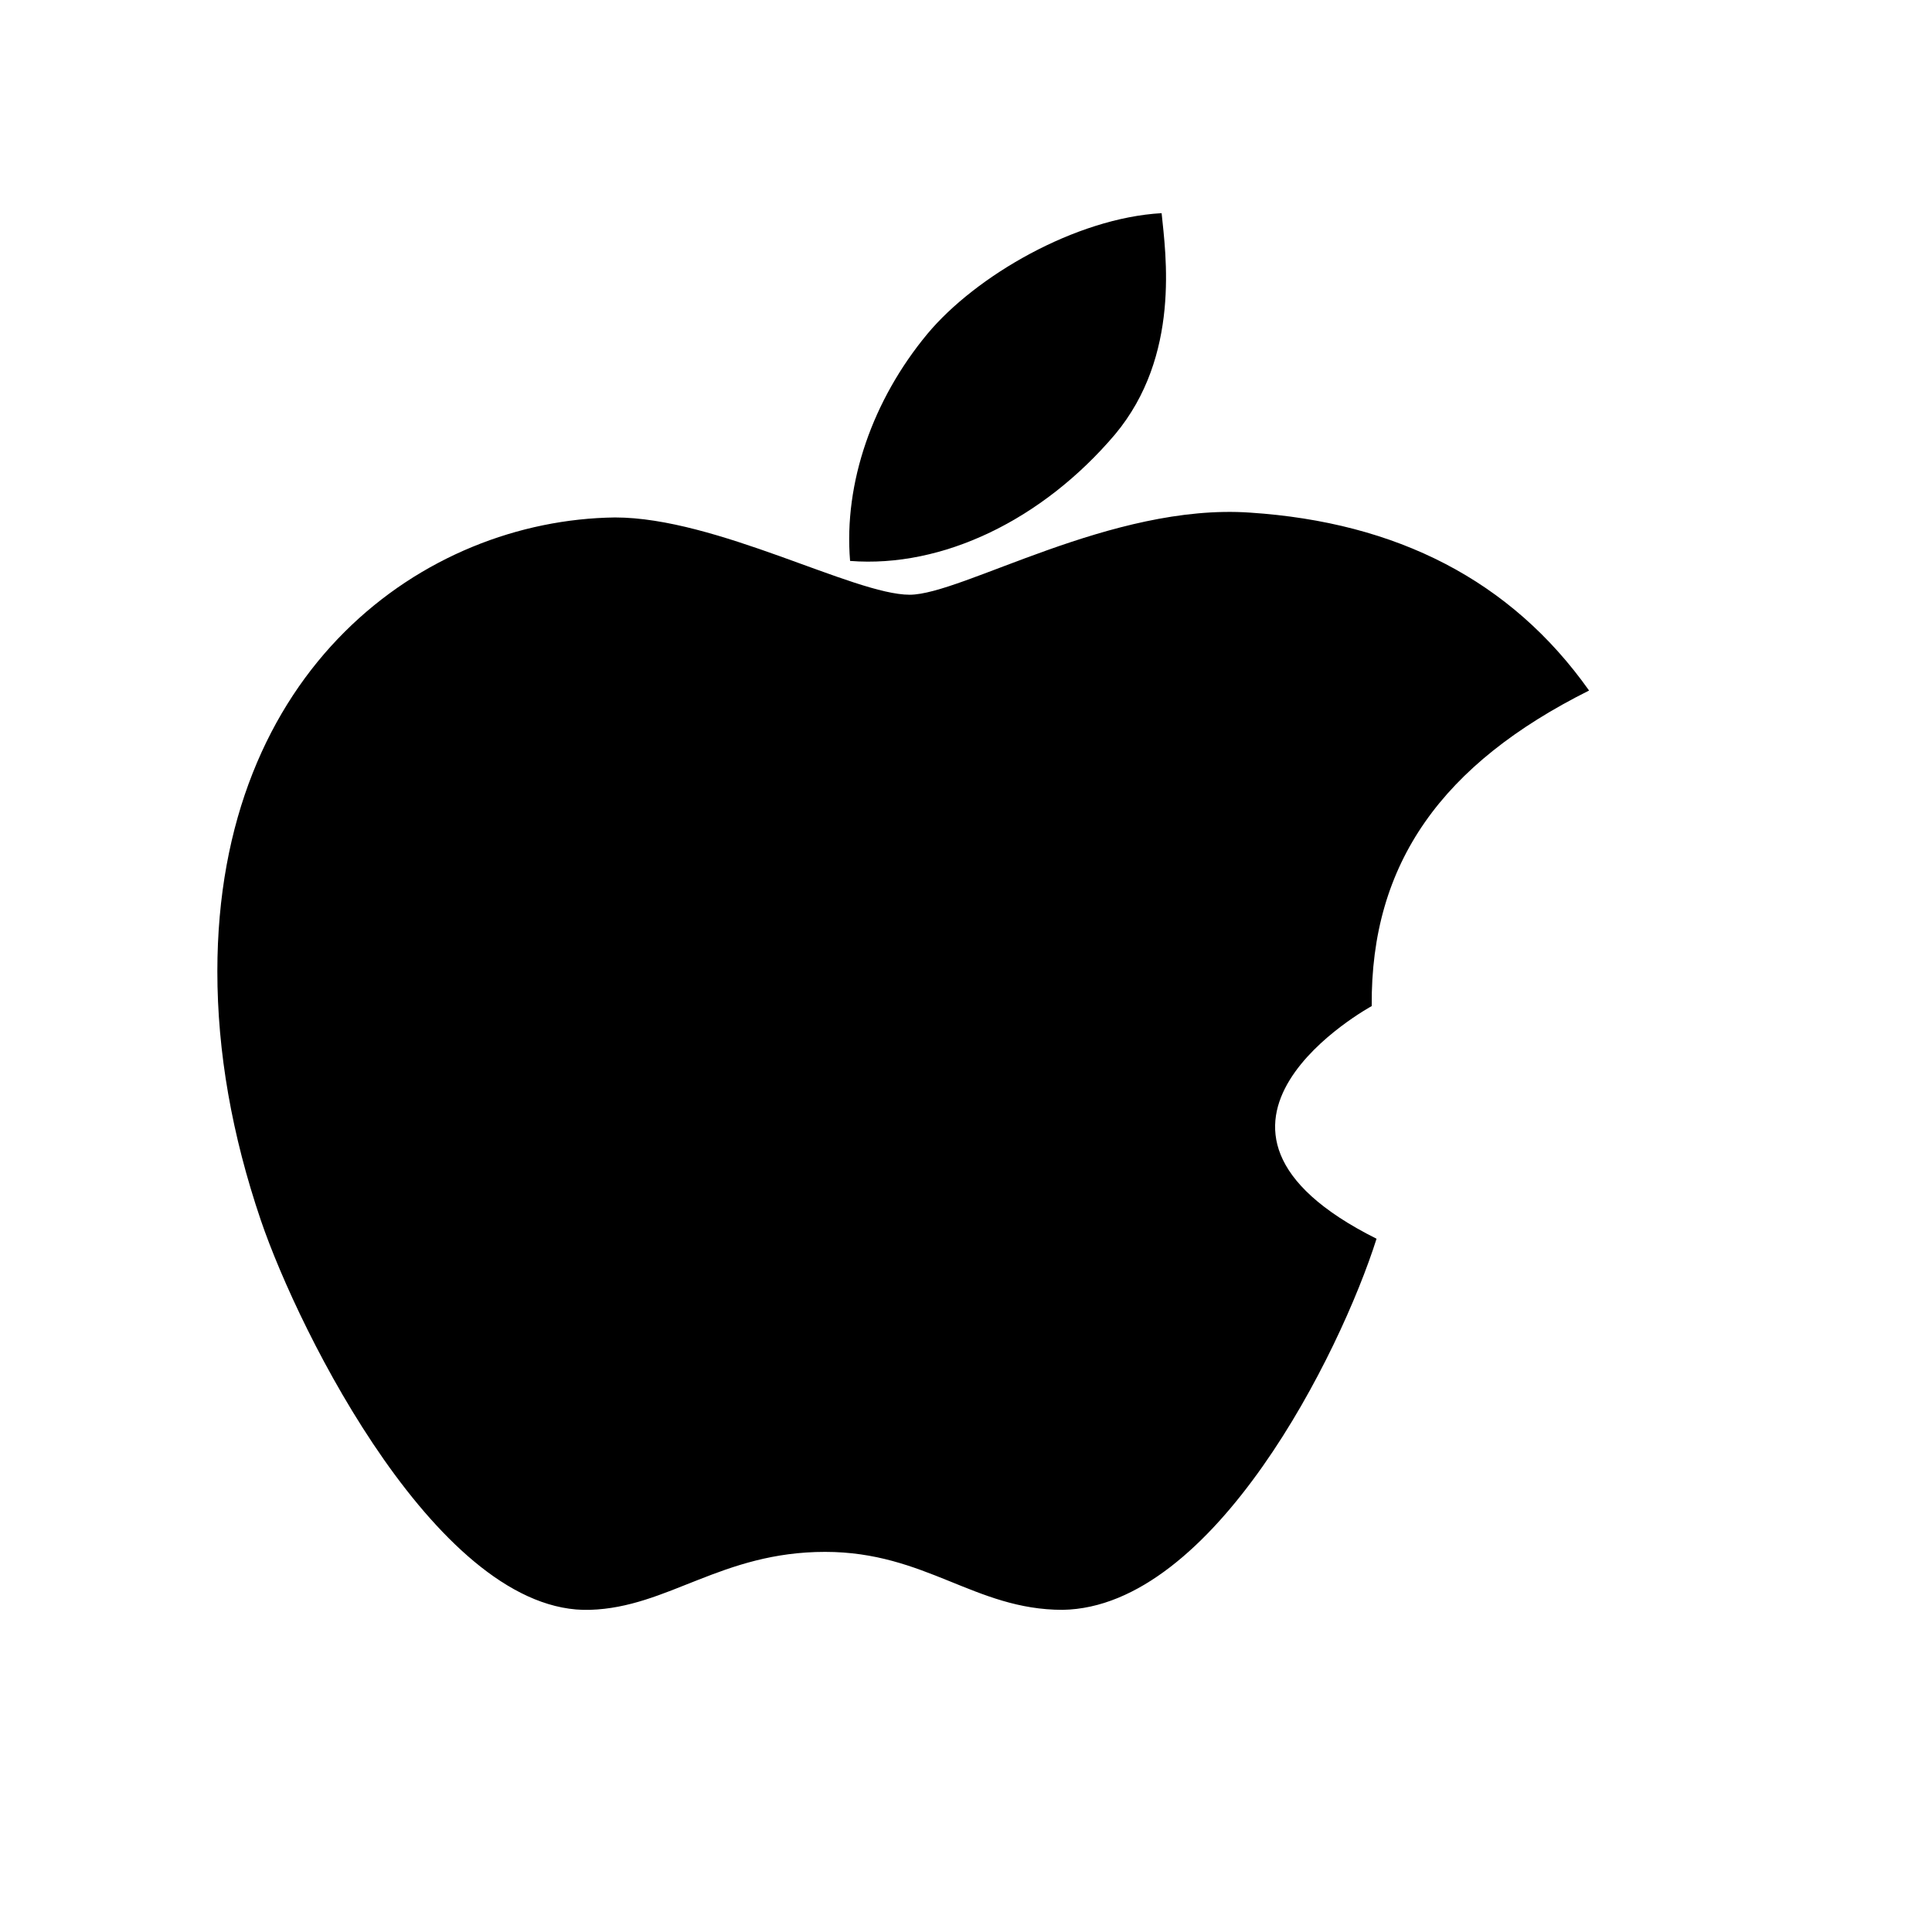 <svg width="24" height="24" viewBox="0 0 24 24" fill="none" xmlns="http://www.w3.org/2000/svg">
  <path d="M17.04 12.498C17.025 10.718 17.92 9.488 19.74 8.578C18.77 7.208 17.35 6.488 15.53 6.368C13.81 6.248 11.95 7.388 11.3 7.388C10.61 7.388 8.9 6.428 7.64 6.428C5.27 6.458 2.7 8.308 2.7 12.068C2.7 13.068 2.88 14.098 3.24 15.158C3.72 16.568 5.47 20.058 7.33 19.998C8.3 19.968 8.96 19.278 10.25 19.278C11.5 19.278 12.11 19.998 13.2 19.998C15.08 19.968 16.65 16.808 17.1 15.388C14.3 13.988 17.04 12.498 17.04 12.498Z" fill="currentColor"/>
  <path d="M13.85 5.398C14.67 4.418 14.48 3.148 14.43 2.648C13.36 2.708 12.12 3.428 11.52 4.148C10.84 4.968 10.48 5.998 10.56 6.968C11.71 7.058 12.95 6.458 13.85 5.398Z" fill="currentColor"/>
</svg> 
